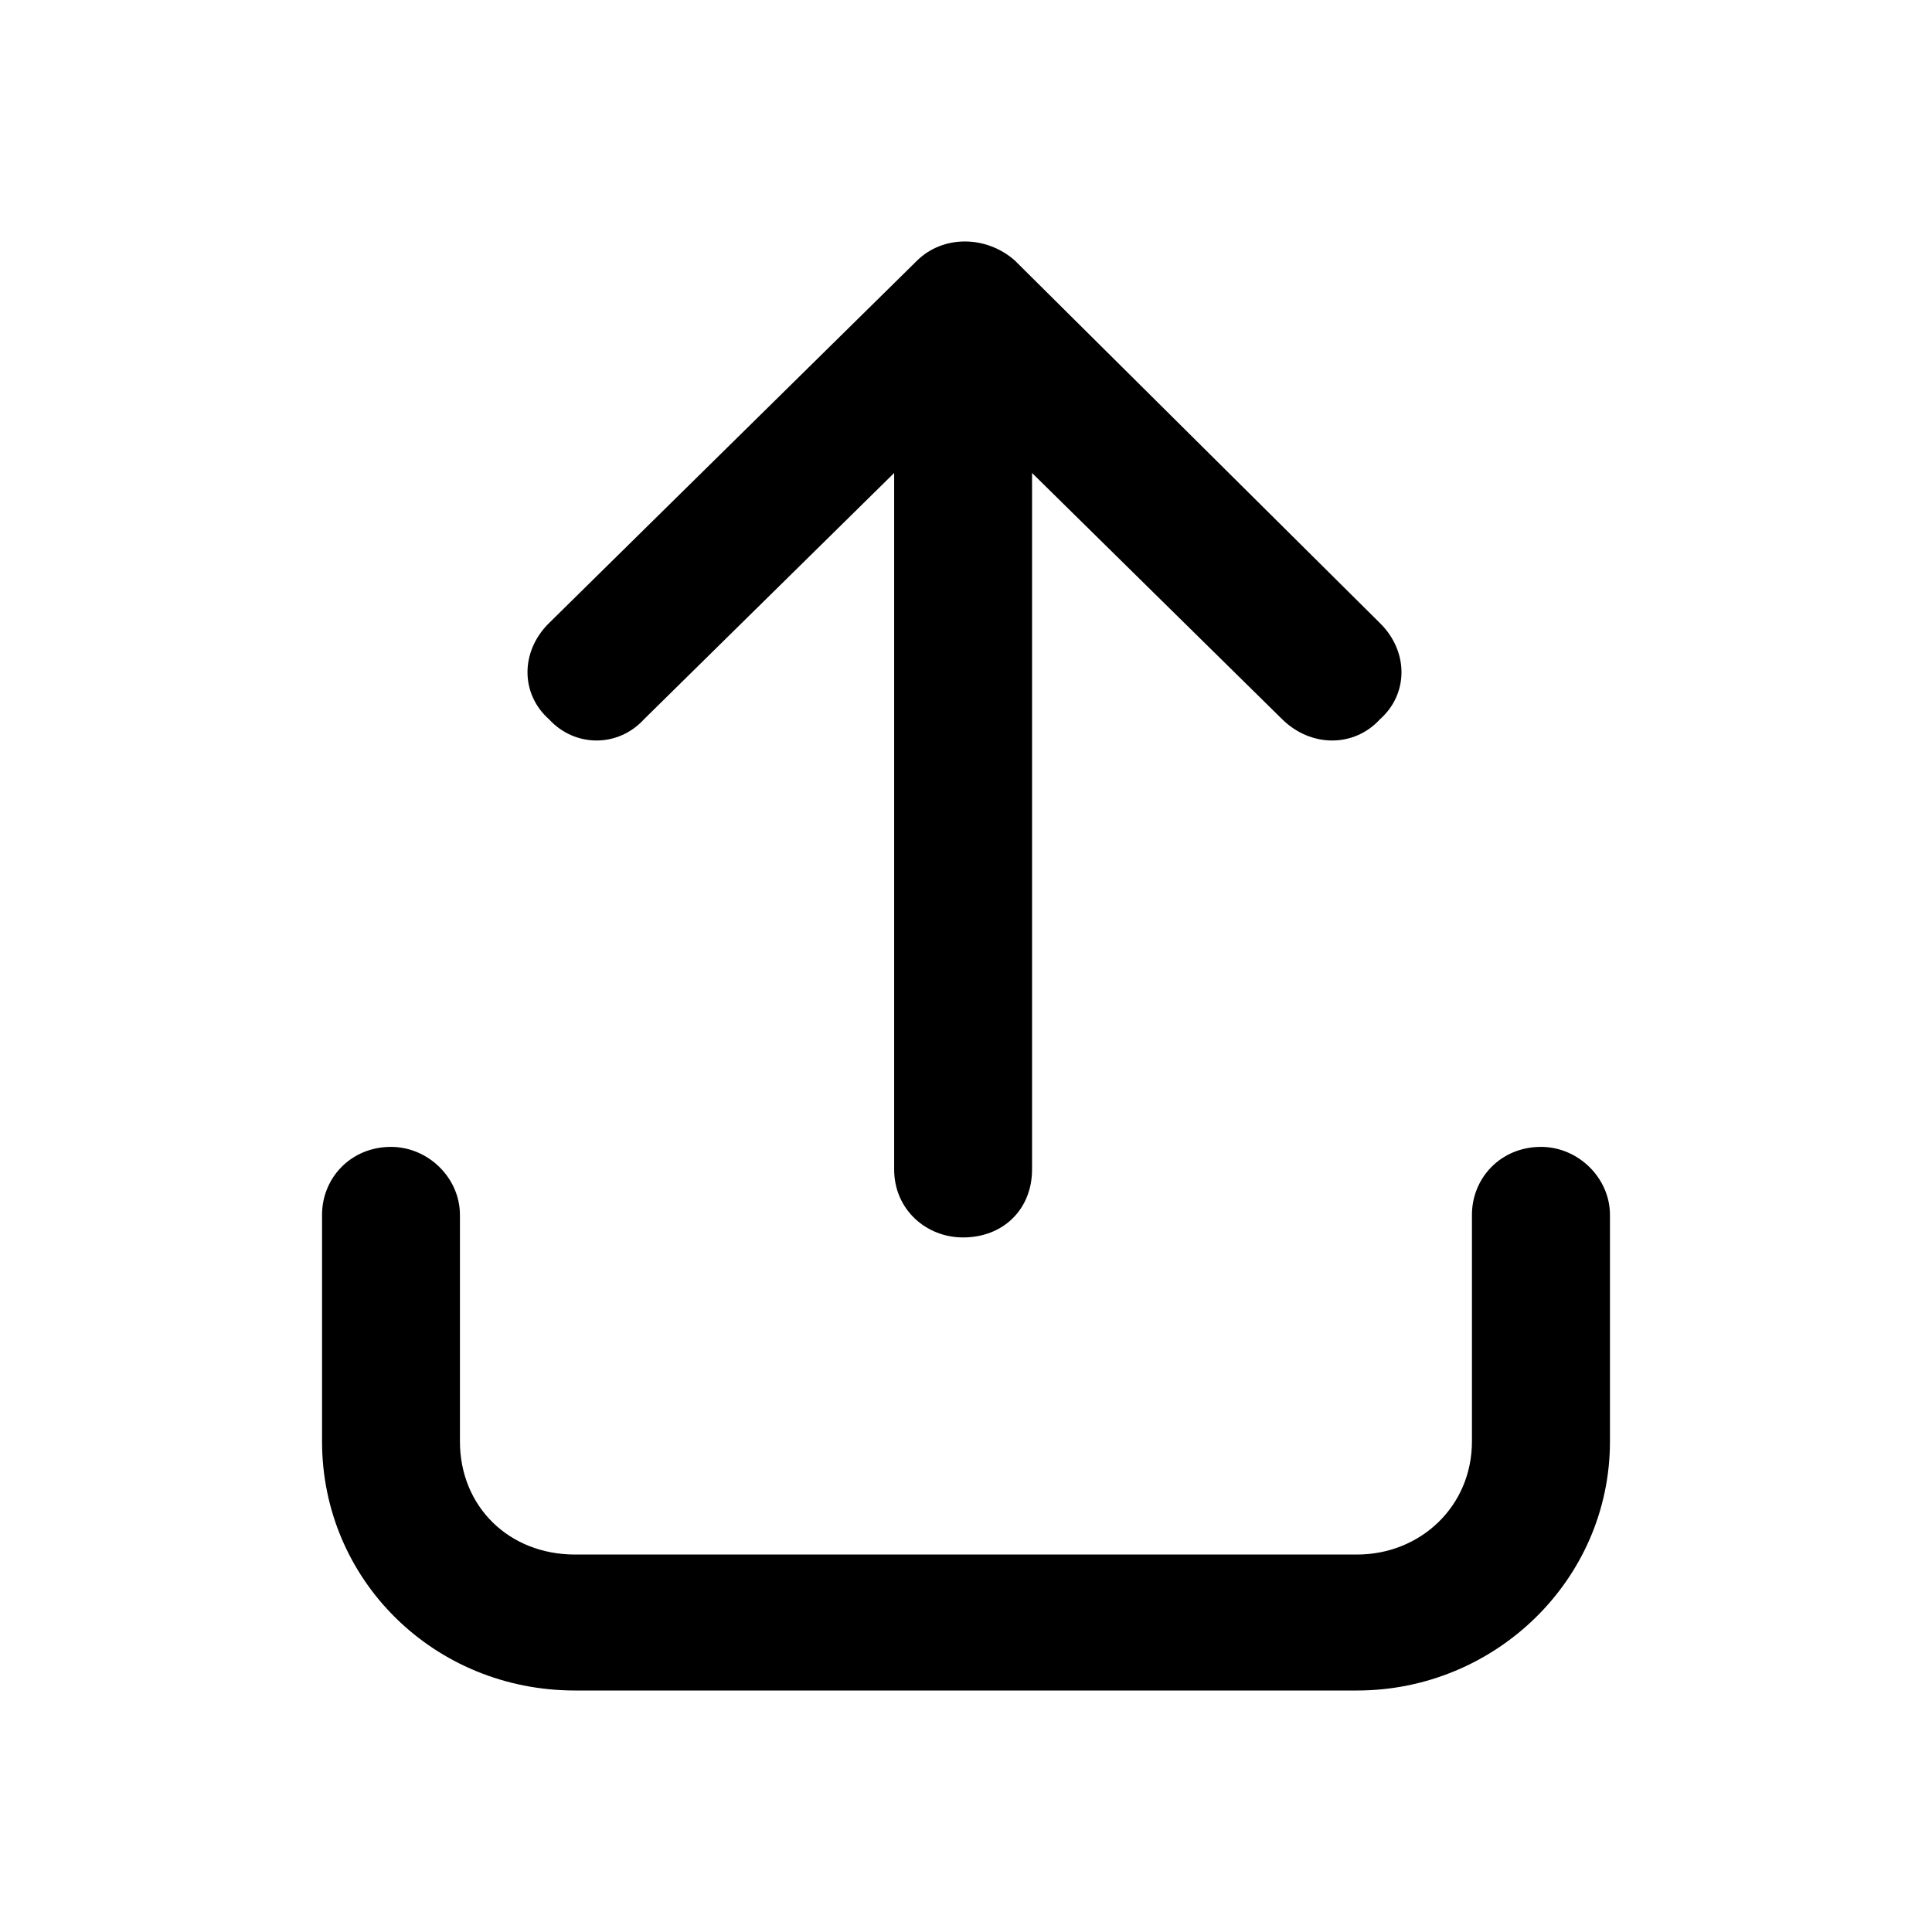 <svg width="16" height="16" viewBox="0 0 16 16" fill="none" xmlns="http://www.w3.org/2000/svg">
<path d="M8.405 2.158L11.428 5.16C11.666 5.394 11.666 5.746 11.428 5.957C11.214 6.191 10.857 6.191 10.619 5.957L8.547 3.917V9.685C8.547 10.014 8.309 10.248 7.976 10.248C7.667 10.248 7.405 10.014 7.405 9.685V3.917L5.333 5.957C5.119 6.191 4.762 6.191 4.547 5.957C4.309 5.746 4.309 5.394 4.547 5.16L7.595 2.158C7.809 1.947 8.166 1.947 8.405 2.158ZM3.809 10.061V11.937C3.809 12.476 4.214 12.874 4.762 12.874H11.238C11.762 12.874 12.19 12.476 12.19 11.937V10.061C12.19 9.756 12.428 9.498 12.762 9.498C13.071 9.498 13.333 9.756 13.333 10.061V11.937C13.333 13.085 12.381 14 11.238 14H4.762C3.595 14 2.667 13.085 2.667 11.937V10.061C2.667 9.756 2.905 9.498 3.238 9.498C3.547 9.498 3.809 9.756 3.809 10.061Z" fill="currentColor"/>
</svg>
